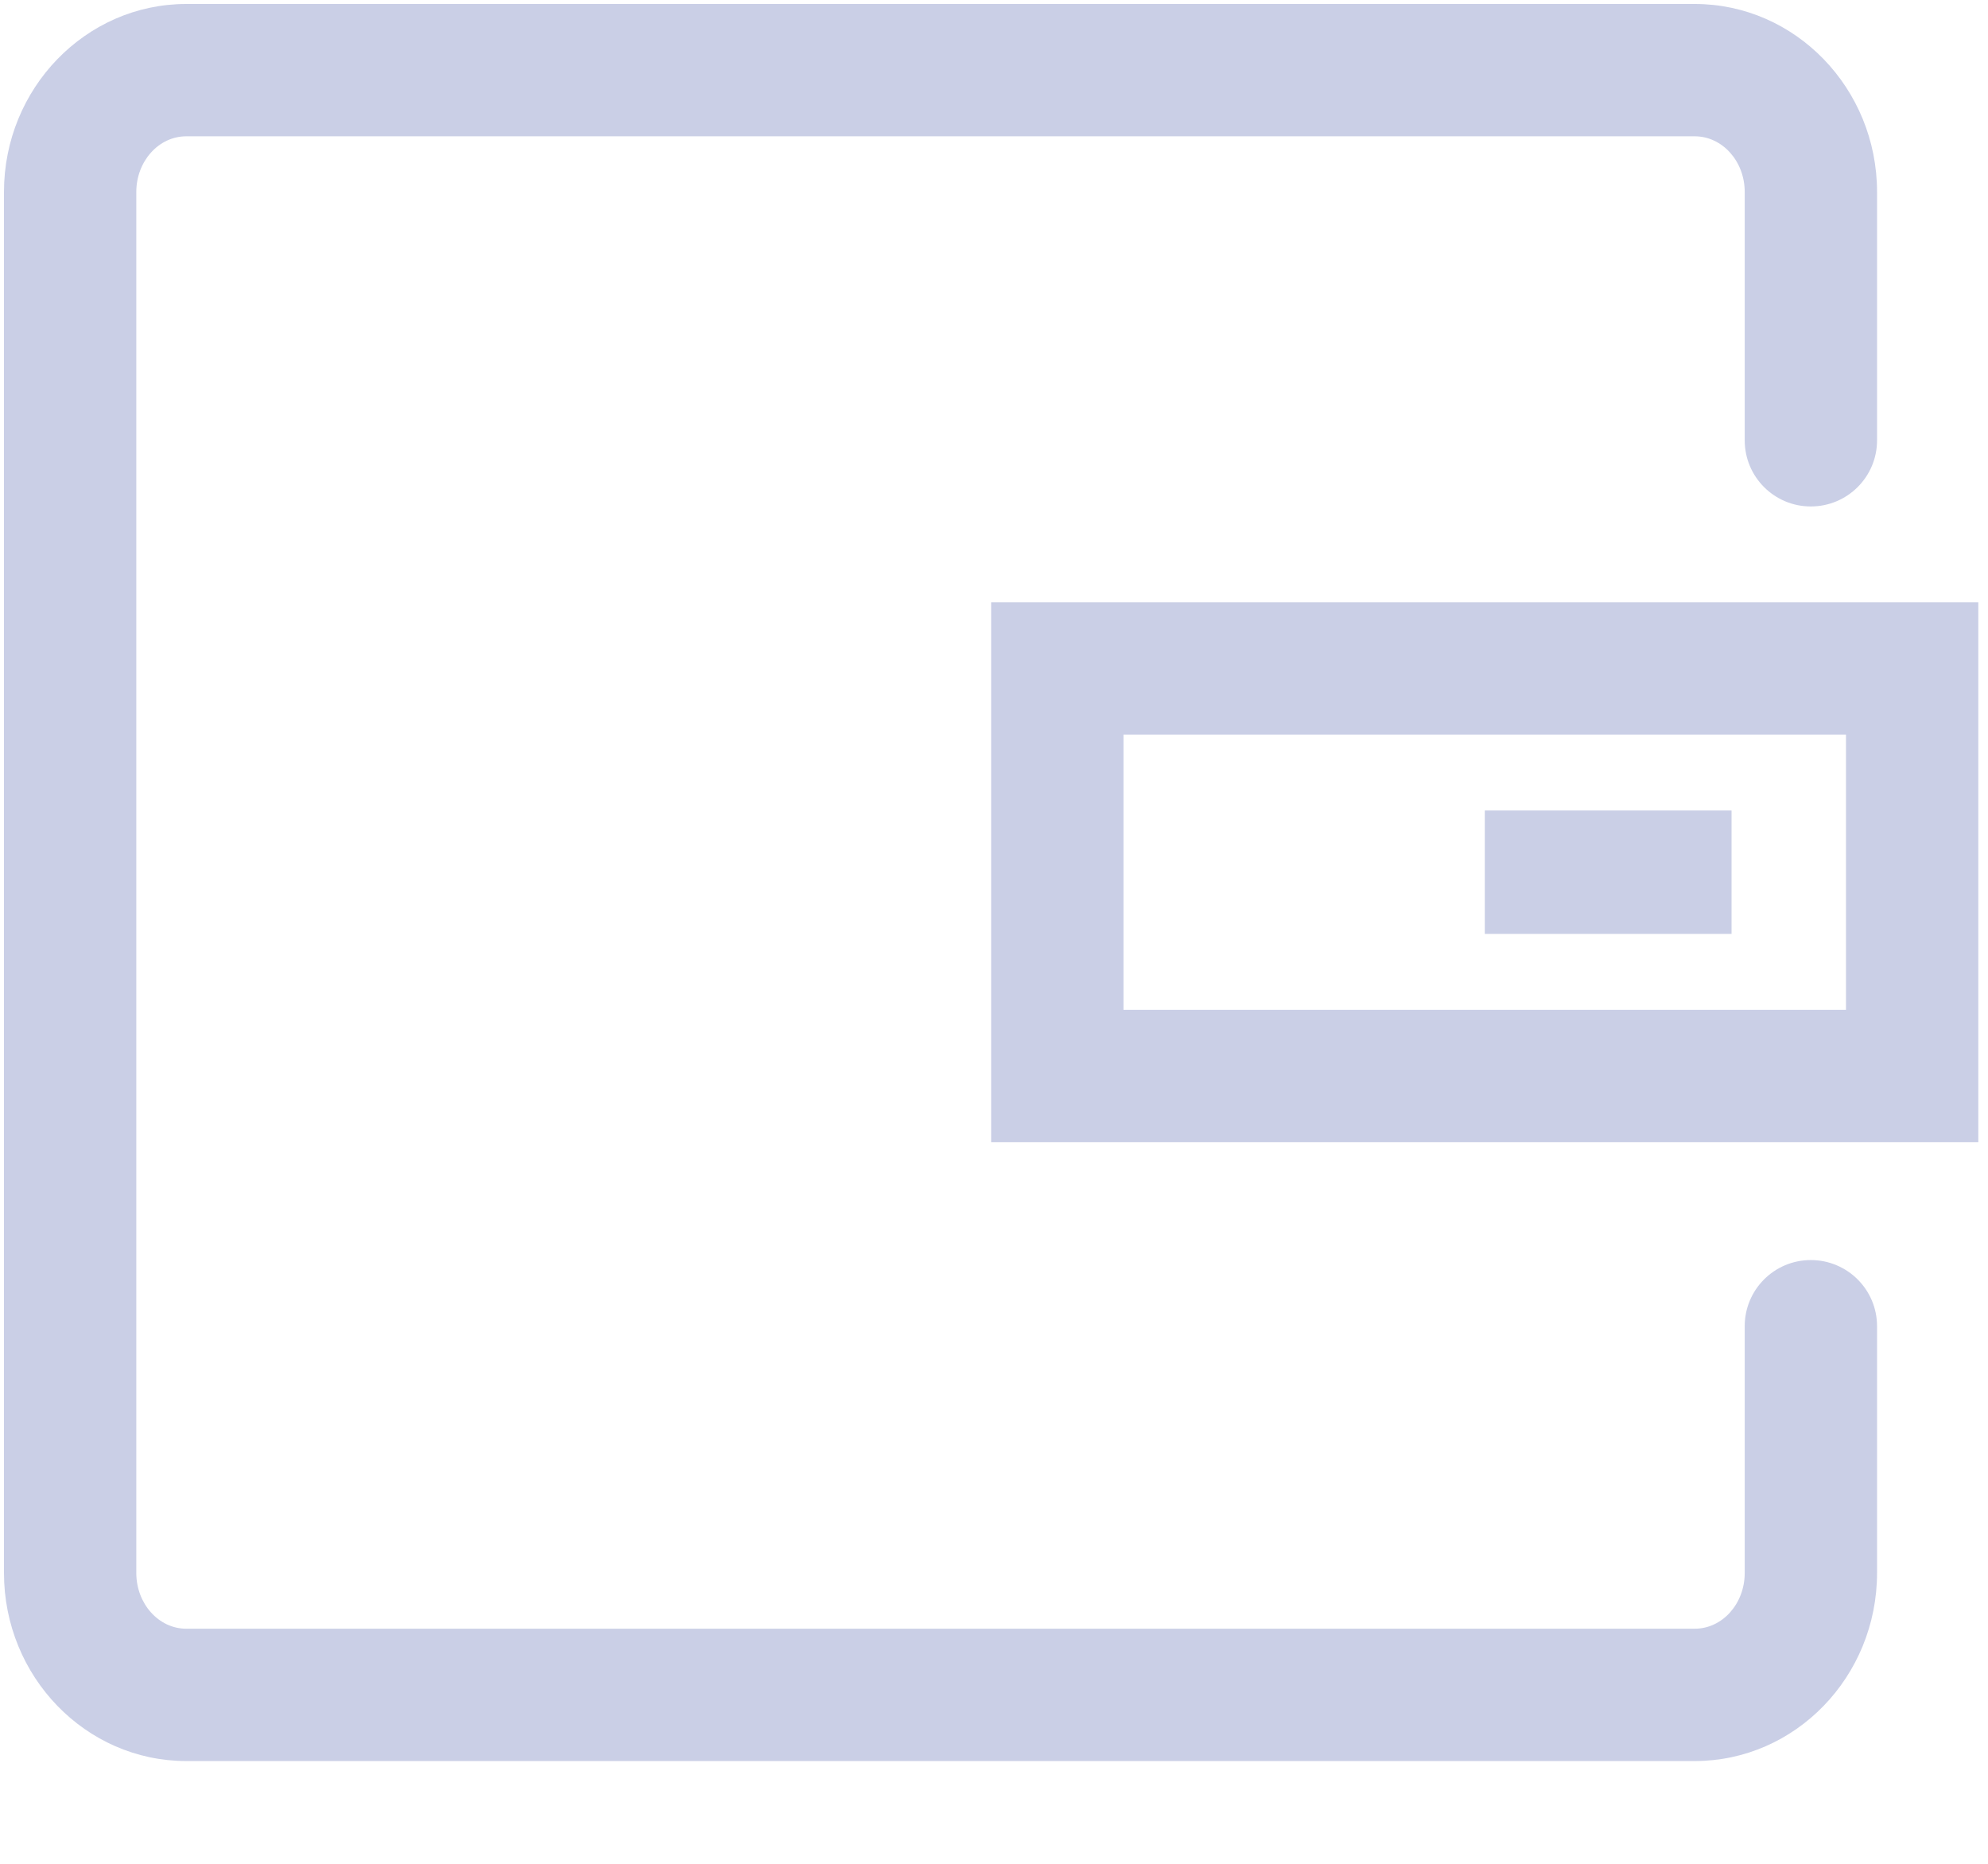 <?xml version="1.0" encoding="UTF-8"?>
<svg width="16px" height="15px" viewBox="0 0 16 15" version="1.1" xmlns="http://www.w3.org/2000/svg" xmlns:xlink="http://www.w3.org/1999/xlink">
    <!-- Generator: Sketch 53.2 (72643) - https://sketchapp.com -->
    <title>wdezichan</title>
    <desc>Created with Sketch.</desc>
    <g id="ATMEX-H5页面" stroke="none" stroke-width="1" fill="none" fill-rule="evenodd">
        <g id="H5首页-展开菜单秒合约交易" transform="translate(-16, -510)" fill-rule="nonzero">
            <g id="分组" transform="translate(0, -0)">
                <g id="我的资产" transform="translate(16, 510)">
                    <g id="wdezichan">
                        <rect id="矩形" fill="#000000" opacity="0" x="0" y="0" width="16" height="16"></rect>
                        <path d="M13.64,14.173 L1.499,14.173 C0.69,14.173 0.032,13.494 0.032,12.659 L0.032,1.545 C0.032,0.711 0.69,0.032 1.499,0.032 L13.64,0.032 C14.449,0.032 15.107,0.711 15.107,1.545 L15.107,3.544 C15.107,3.838 14.868,4.076 14.574,4.076 C14.28,4.076 14.042,3.838 14.042,3.544 L14.042,1.545 C14.042,1.298 13.862,1.097 13.64,1.097 L1.499,1.097 C1.277,1.097 1.097,1.298 1.097,1.545 L1.097,12.659 C1.097,12.907 1.277,13.108 1.499,13.108 L13.64,13.108 C13.862,13.108 14.042,12.907 14.042,12.659 L14.042,10.673 C14.042,10.379 14.28,10.141 14.574,10.141 C14.868,10.141 15.107,10.379 15.107,10.673 L15.107,12.659 C15.107,13.494 14.449,14.173 13.64,14.173 Z M14.857,5.912 L14.857,8.127 L9.042,8.127 L9.042,5.912 L14.857,5.912 L14.857,5.912 Z M15.922,4.847 L7.977,4.847 L7.977,9.192 L15.922,9.192 L15.922,4.847 L15.922,4.847 Z M11.95,6.523 L13.936,6.523 L13.936,7.516 L11.95,7.516 L11.95,6.523 Z" id="形状" fill="#CACFE6"></path>
                    </g>
                </g>
            </g>
        </g>
    </g>
</svg>